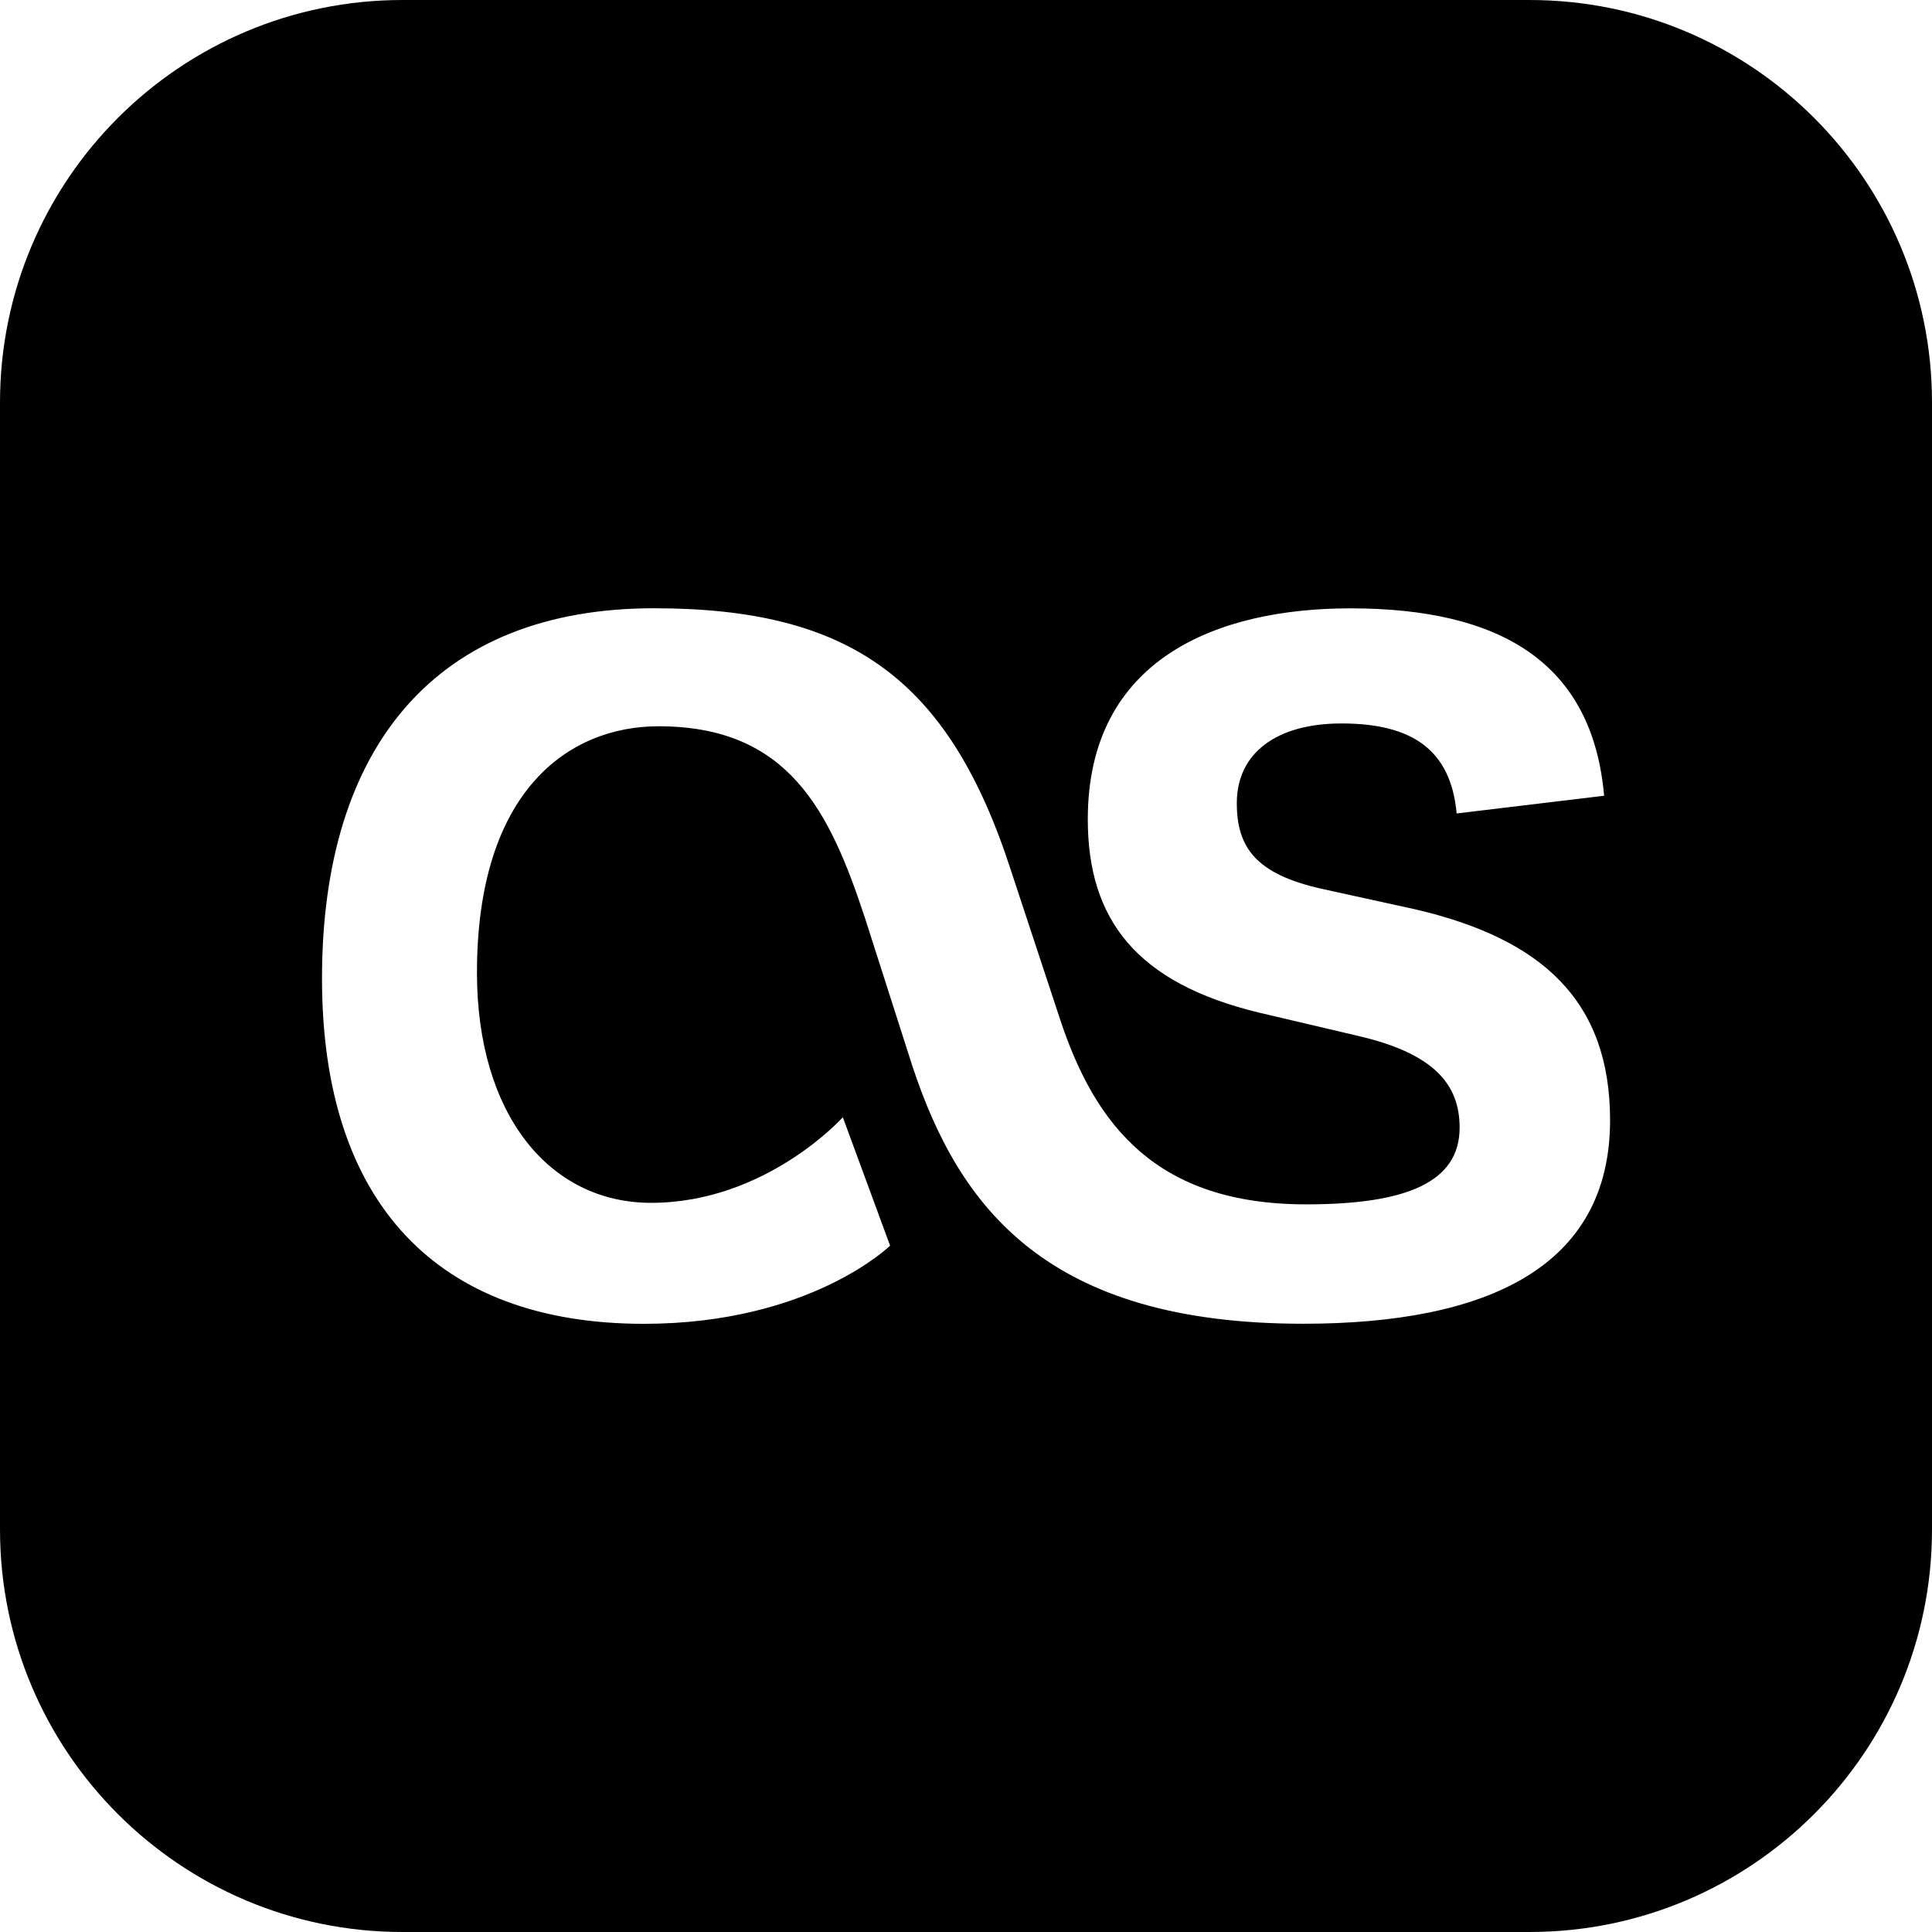 <svg
  xmlns="http://www.w3.org/2000/svg"
  width="24"
  height="24"
  viewBox="0 0 24 24"
>
  <path d="M19 0h-14c-2.761 0-5 2.239-5 5v14c0 2.761 2.239 5 5 5h14c2.762 0 5-2.239 5-5v-14c0-2.761-2.238-5-5-5zm-2.812 16.444c-3.17 0-4.27-1.429-4.856-3.207l-.587-1.833c-.44-1.338-.953-2.382-2.565-2.382-1.119 0-2.255.806-2.255 3.061 0 1.759.898 2.859 2.163 2.859 1.429 0 2.382-1.063 2.382-1.063l.587 1.595s-.99.971-3.061.971c-2.566-.001-3.996-1.503-3.996-4.289 0-2.896 1.43-4.6 4.124-4.6 2.438 0 3.666.879 4.436 3.262l.605 1.833c.439 1.338 1.209 2.31 3.061 2.31 1.246 0 1.906-.275 1.906-.953 0-.532-.312-.917-1.246-1.136l-1.246-.293c-1.521-.367-2.127-1.155-2.127-2.401 0-1.998 1.613-2.621 3.262-2.621 1.871 0 3.006.678 3.152 2.328l-1.832.22c-.072-.788-.549-1.118-1.43-1.118-.807 0-1.301.367-1.301.99 0 .55.238.879 1.045 1.062l1.172.257c1.576.367 2.42 1.136 2.42 2.621-.001 1.831-1.54 2.527-3.813 2.527z" />
</svg>